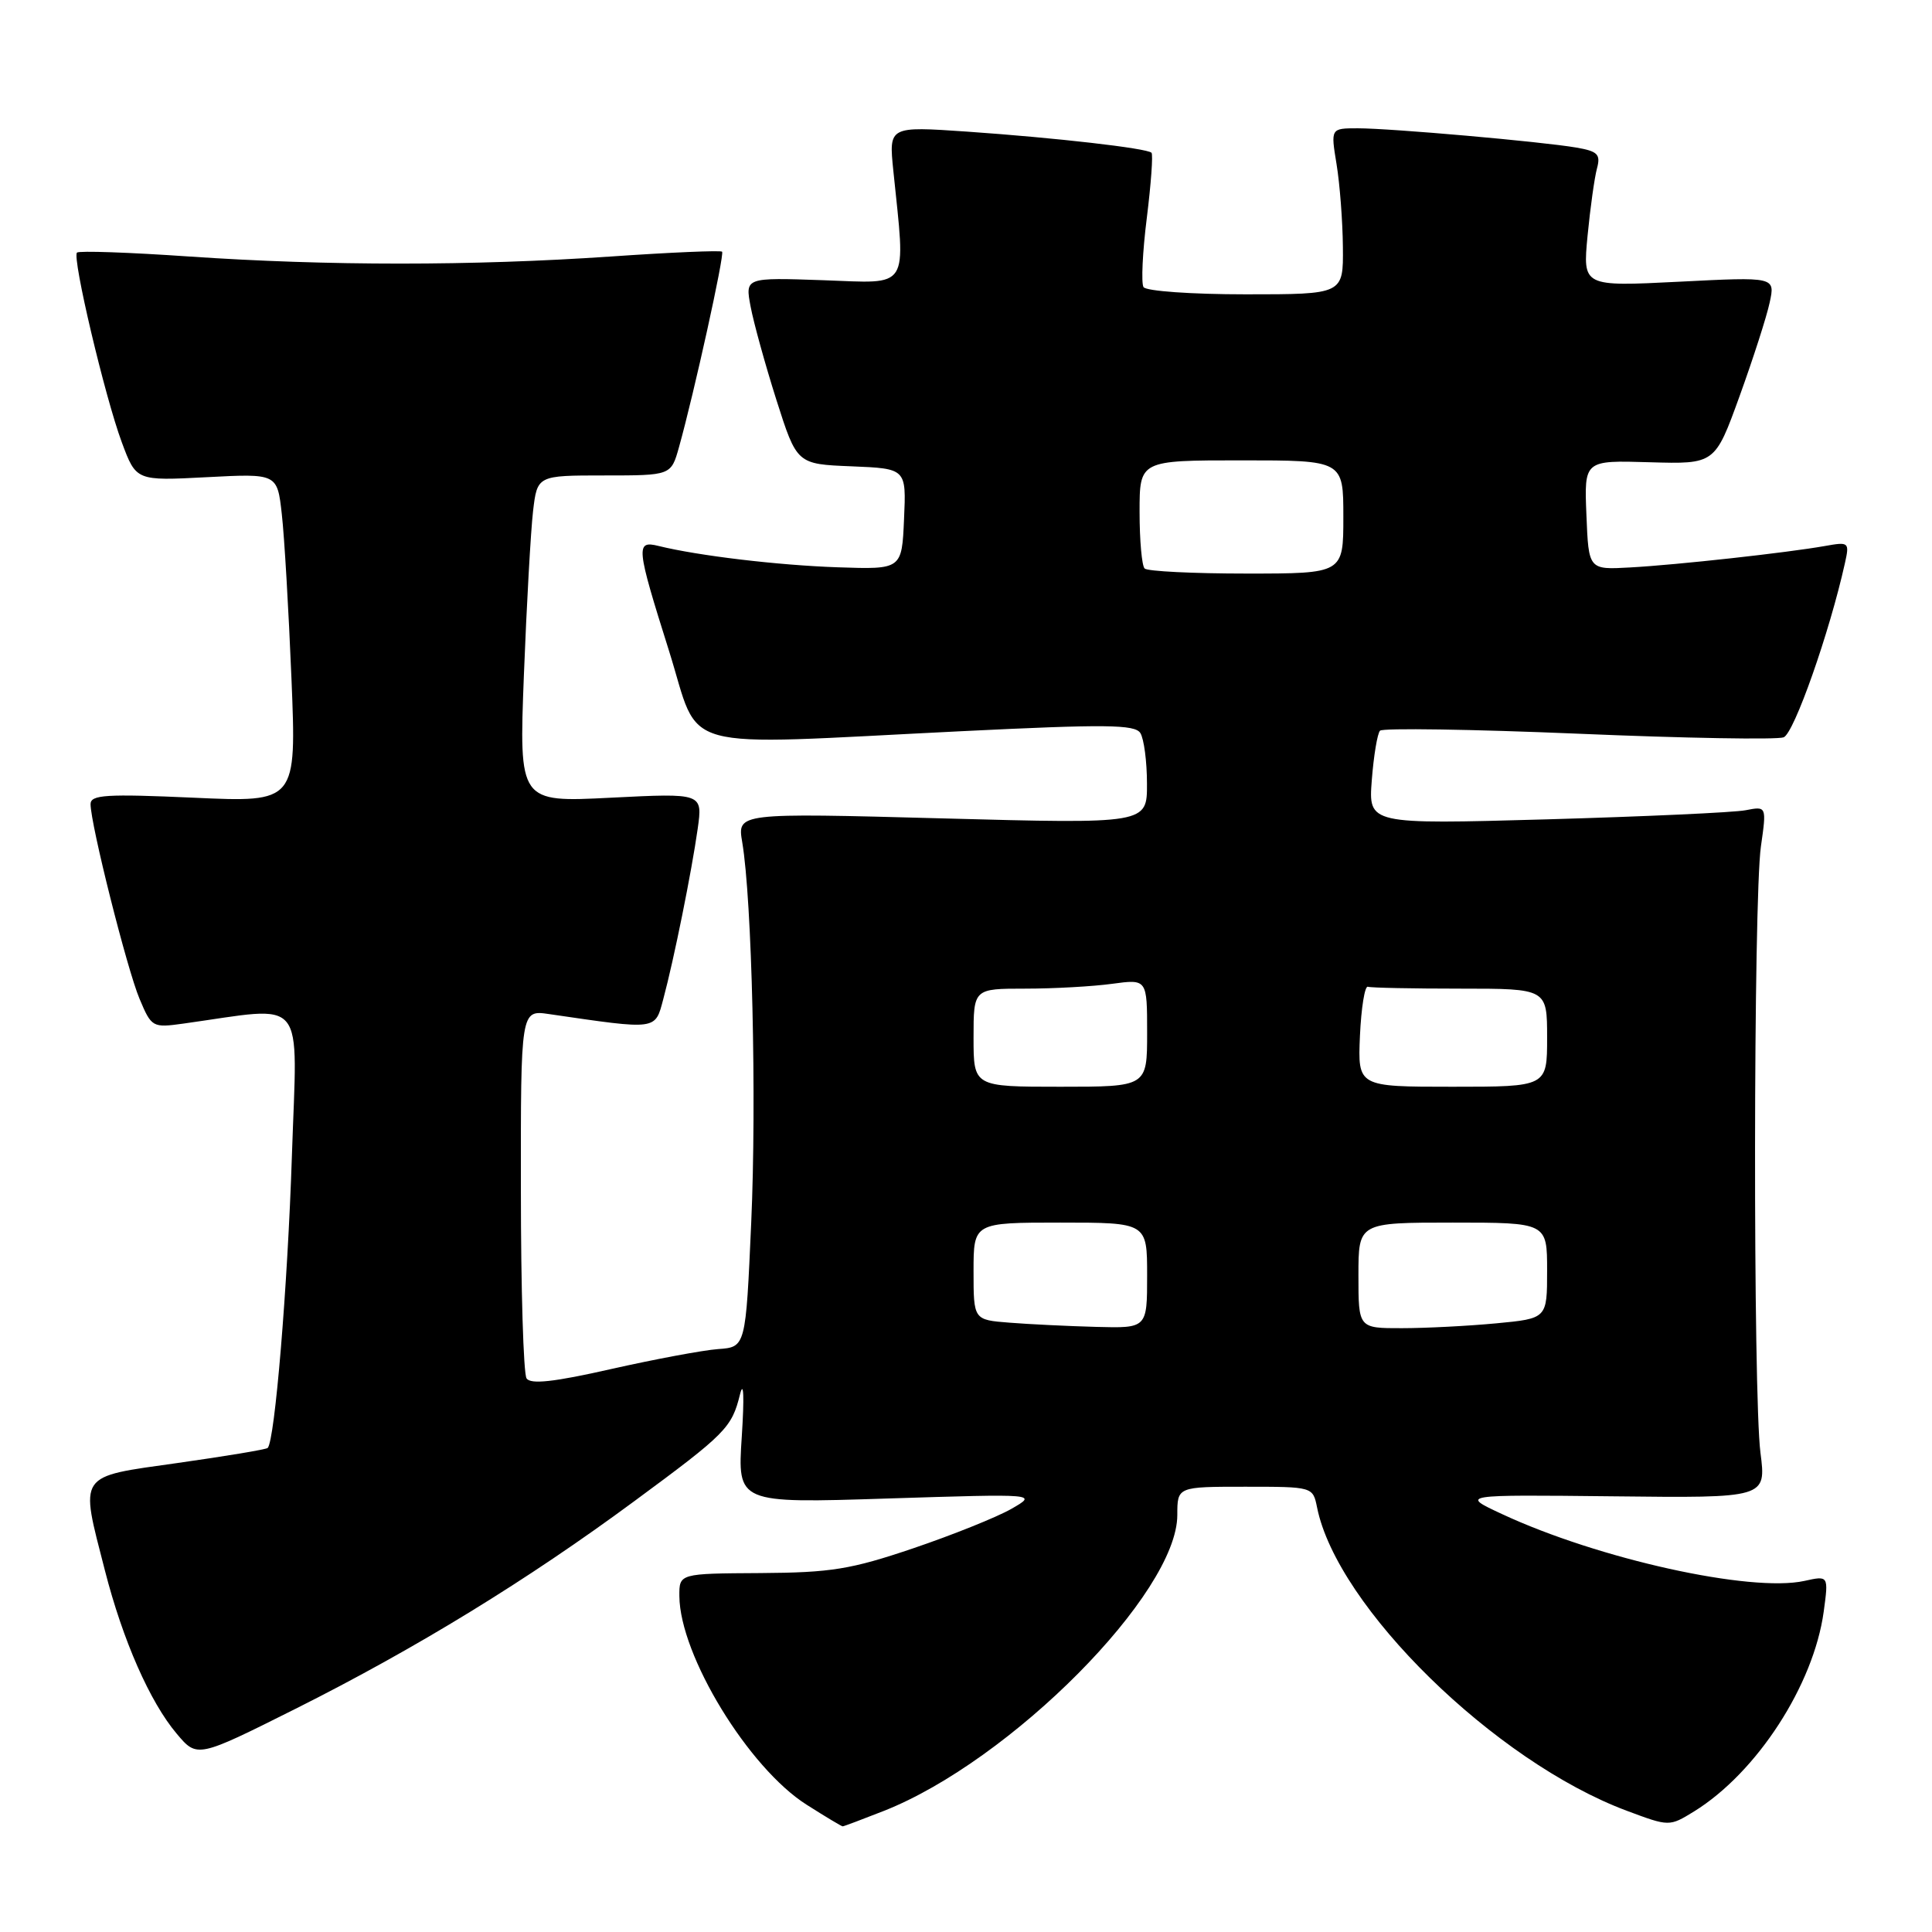 <?xml version="1.0" encoding="UTF-8" standalone="no"?>
<!DOCTYPE svg PUBLIC "-//W3C//DTD SVG 1.1//EN" "http://www.w3.org/Graphics/SVG/1.1/DTD/svg11.dtd" >
<svg xmlns="http://www.w3.org/2000/svg" xmlns:xlink="http://www.w3.org/1999/xlink" version="1.1" viewBox="0 0 256 256">
 <g >
 <path fill="currentColor"
d=" M 117.10 239.96 C 133.94 233.32 155.99 211.10 156.00 200.75 C 156.00 197.00 156.00 197.00 164.98 197.00 C 173.96 197.00 173.96 197.00 174.52 199.75 C 177.17 212.92 198.08 233.40 215.54 239.93 C 221.19 242.04 221.19 242.04 224.48 240.02 C 232.79 234.88 240.31 223.29 241.65 213.56 C 242.30 208.77 242.30 208.77 239.09 209.48 C 231.97 211.04 211.77 206.57 199.00 200.61 C 193.50 198.05 193.50 198.05 213.77 198.27 C 234.04 198.50 234.04 198.50 233.27 192.50 C 232.28 184.78 232.33 119.18 233.33 112.16 C 234.09 106.82 234.09 106.82 231.30 107.36 C 229.76 107.66 217.88 108.20 204.91 108.57 C 181.32 109.23 181.32 109.23 181.77 103.37 C 182.02 100.14 182.51 97.19 182.86 96.82 C 183.21 96.45 195.03 96.63 209.13 97.22 C 223.23 97.82 235.47 98.03 236.34 97.70 C 237.72 97.17 242.42 83.82 244.46 74.63 C 245.08 71.84 245.00 71.78 241.80 72.35 C 236.85 73.23 222.23 74.85 216.00 75.19 C 210.50 75.50 210.50 75.50 210.21 68.25 C 209.91 60.99 209.91 60.99 218.58 61.25 C 227.24 61.50 227.24 61.50 230.50 52.50 C 232.29 47.55 234.09 41.97 234.49 40.09 C 235.23 36.68 235.23 36.68 222.47 37.33 C 209.72 37.97 209.72 37.97 210.36 31.24 C 210.72 27.53 211.28 23.52 211.61 22.31 C 212.11 20.45 211.71 20.04 208.85 19.55 C 204.22 18.76 184.28 17.00 179.91 17.00 C 176.32 17.00 176.32 17.00 177.10 21.75 C 177.53 24.36 177.91 29.31 177.94 32.75 C 178.00 39.00 178.00 39.00 165.06 39.00 C 157.85 39.00 151.85 38.57 151.52 38.04 C 151.20 37.51 151.39 33.38 151.96 28.86 C 152.52 24.35 152.80 20.47 152.58 20.24 C 151.97 19.64 139.93 18.26 128.14 17.44 C 117.77 16.73 117.77 16.73 118.37 22.61 C 120.01 38.62 120.70 37.54 109.10 37.13 C 98.73 36.77 98.73 36.77 99.46 40.63 C 99.86 42.76 101.40 48.33 102.88 53.00 C 105.59 61.50 105.59 61.50 112.84 61.79 C 120.09 62.09 120.09 62.09 119.79 68.77 C 119.50 75.46 119.50 75.46 111.00 75.17 C 103.09 74.90 92.51 73.64 87.25 72.34 C 84.21 71.59 84.29 72.42 88.65 86.25 C 92.95 99.91 88.85 98.78 127.37 96.89 C 146.51 95.95 150.38 95.99 151.10 97.13 C 151.58 97.89 151.98 100.90 151.98 103.84 C 152.00 109.17 152.00 109.17 124.85 108.44 C 97.69 107.71 97.69 107.71 98.35 111.60 C 99.64 119.25 100.27 145.77 99.54 162.00 C 98.81 178.50 98.81 178.50 95.15 178.76 C 93.14 178.91 86.78 180.10 81.00 181.40 C 73.38 183.13 70.30 183.46 69.77 182.64 C 69.36 182.01 69.02 170.77 69.02 157.66 C 69.00 133.82 69.00 133.82 72.75 134.37 C 87.23 136.48 86.78 136.54 87.90 132.34 C 89.30 127.13 91.64 115.53 92.45 109.80 C 93.11 105.09 93.11 105.09 80.94 105.70 C 68.77 106.32 68.77 106.32 69.42 89.41 C 69.78 80.11 70.33 70.36 70.63 67.75 C 71.19 63.00 71.19 63.00 80.05 63.00 C 88.92 63.00 88.92 63.00 89.97 59.25 C 91.96 52.14 96.03 33.70 95.68 33.35 C 95.49 33.16 88.85 33.44 80.92 33.99 C 62.59 35.24 43.41 35.24 25.08 33.99 C 17.15 33.44 10.46 33.21 10.20 33.47 C 9.54 34.13 13.89 52.55 16.14 58.61 C 18.04 63.72 18.04 63.72 27.39 63.23 C 36.74 62.74 36.74 62.74 37.34 68.12 C 37.68 71.08 38.25 80.88 38.62 89.91 C 39.29 106.32 39.29 106.32 25.65 105.70 C 14.05 105.18 12.00 105.31 12.00 106.55 C 12.00 109.21 16.83 128.42 18.49 132.35 C 20.08 136.13 20.20 136.20 24.31 135.63 C 40.85 133.33 39.39 131.55 38.68 153.10 C 38.11 170.52 36.42 190.91 35.47 191.86 C 35.28 192.06 29.91 192.95 23.56 193.85 C 10.13 195.75 10.57 195.10 13.90 208.09 C 16.27 217.35 19.87 225.53 23.41 229.72 C 26.13 232.95 26.13 232.95 39.19 226.41 C 55.12 218.42 69.89 209.37 84.04 198.92 C 96.22 189.94 96.96 189.19 98.06 184.74 C 98.54 182.82 98.63 185.10 98.29 190.35 C 97.71 199.20 97.71 199.20 117.60 198.56 C 137.50 197.93 137.50 197.93 134.00 199.94 C 132.07 201.04 126.22 203.39 121.00 205.16 C 112.73 207.96 110.11 208.38 100.75 208.44 C 90.00 208.50 90.00 208.50 90.02 211.50 C 90.08 219.34 99.18 234.26 106.89 239.14 C 109.36 240.71 111.51 242.00 111.66 242.00 C 111.81 242.00 114.25 241.08 117.10 239.96 Z  M 133.75 175.26 C 129.00 174.89 129.00 174.89 129.00 168.45 C 129.00 162.00 129.00 162.00 140.50 162.00 C 152.00 162.00 152.00 162.00 152.00 169.00 C 152.00 176.00 152.00 176.00 145.25 175.82 C 141.54 175.72 136.36 175.47 133.75 175.26 Z  M 180.00 169.00 C 180.00 162.00 180.00 162.00 192.50 162.00 C 205.00 162.00 205.00 162.00 205.00 168.36 C 205.00 174.71 205.00 174.71 198.25 175.35 C 194.54 175.70 188.91 175.99 185.75 175.99 C 180.00 176.00 180.00 176.00 180.00 169.00 Z  M 129.00 137.50 C 129.00 131.00 129.00 131.00 135.86 131.00 C 139.63 131.00 144.81 130.71 147.36 130.36 C 152.00 129.73 152.00 129.73 152.00 136.86 C 152.00 144.00 152.00 144.00 140.50 144.00 C 129.00 144.00 129.00 144.00 129.00 137.50 Z  M 180.20 137.25 C 180.37 133.54 180.84 130.61 181.25 130.75 C 181.66 130.89 187.18 131.00 193.50 131.00 C 205.00 131.00 205.00 131.00 205.00 137.50 C 205.00 144.00 205.00 144.00 192.45 144.00 C 179.91 144.00 179.91 144.00 180.20 137.25 Z  M 151.67 75.33 C 151.30 74.97 151.00 71.59 151.00 67.83 C 151.00 61.00 151.00 61.00 164.50 61.00 C 178.00 61.00 178.00 61.00 178.00 68.50 C 178.00 76.00 178.00 76.00 165.17 76.00 C 158.11 76.00 152.03 75.70 151.67 75.33 Z "/>
</g>
</svg>